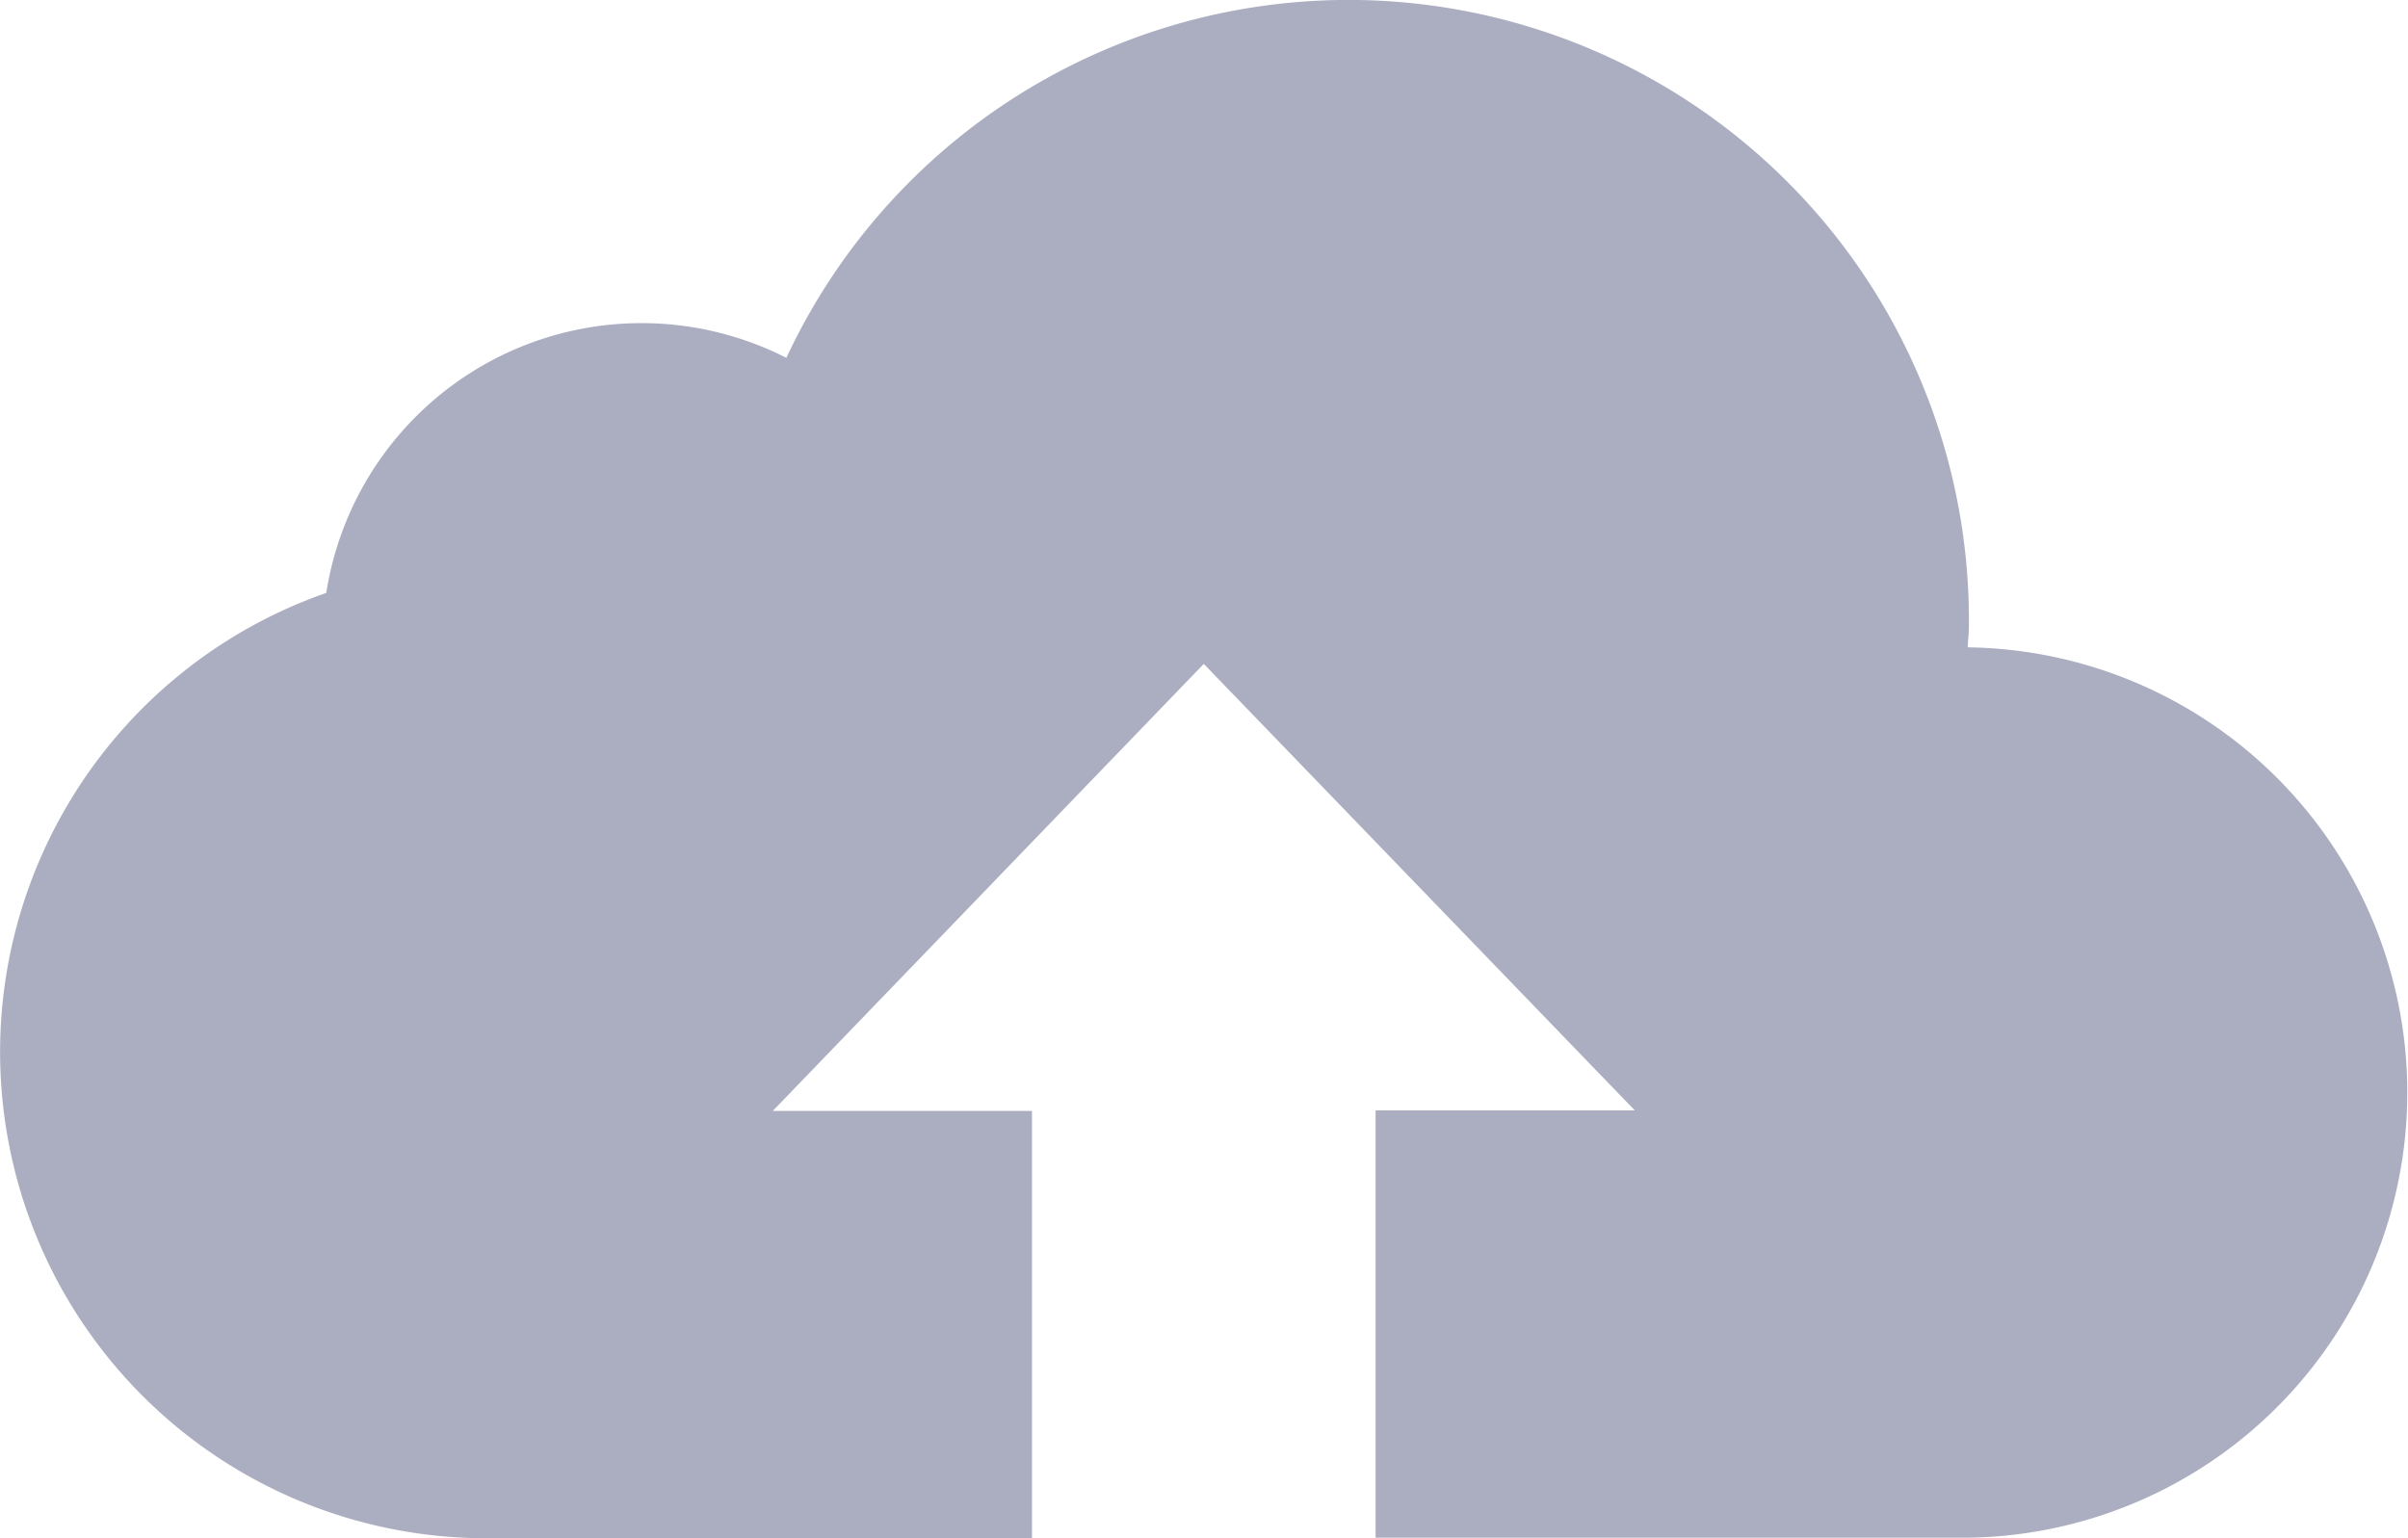 <svg xmlns="http://www.w3.org/2000/svg" width="79.89" height="51.041" viewBox="0 0 79.89 51.041">
  <path id="upload-icon" d="M65.285,21.48c0-.213.036-.425.036-.638a20.583,20.583,0,0,0-39.232-8.968,10.589,10.589,0,0,0-15.265,7.8A16.134,16.134,0,0,0,15.96,51.041H34.238V36.863h-8.6l14.3-14.834,14.3,14.816h-8.6V51.023H65.321a14.773,14.773,0,0,0-.036-29.543Z" fill="#abadc1"/>
</svg>
